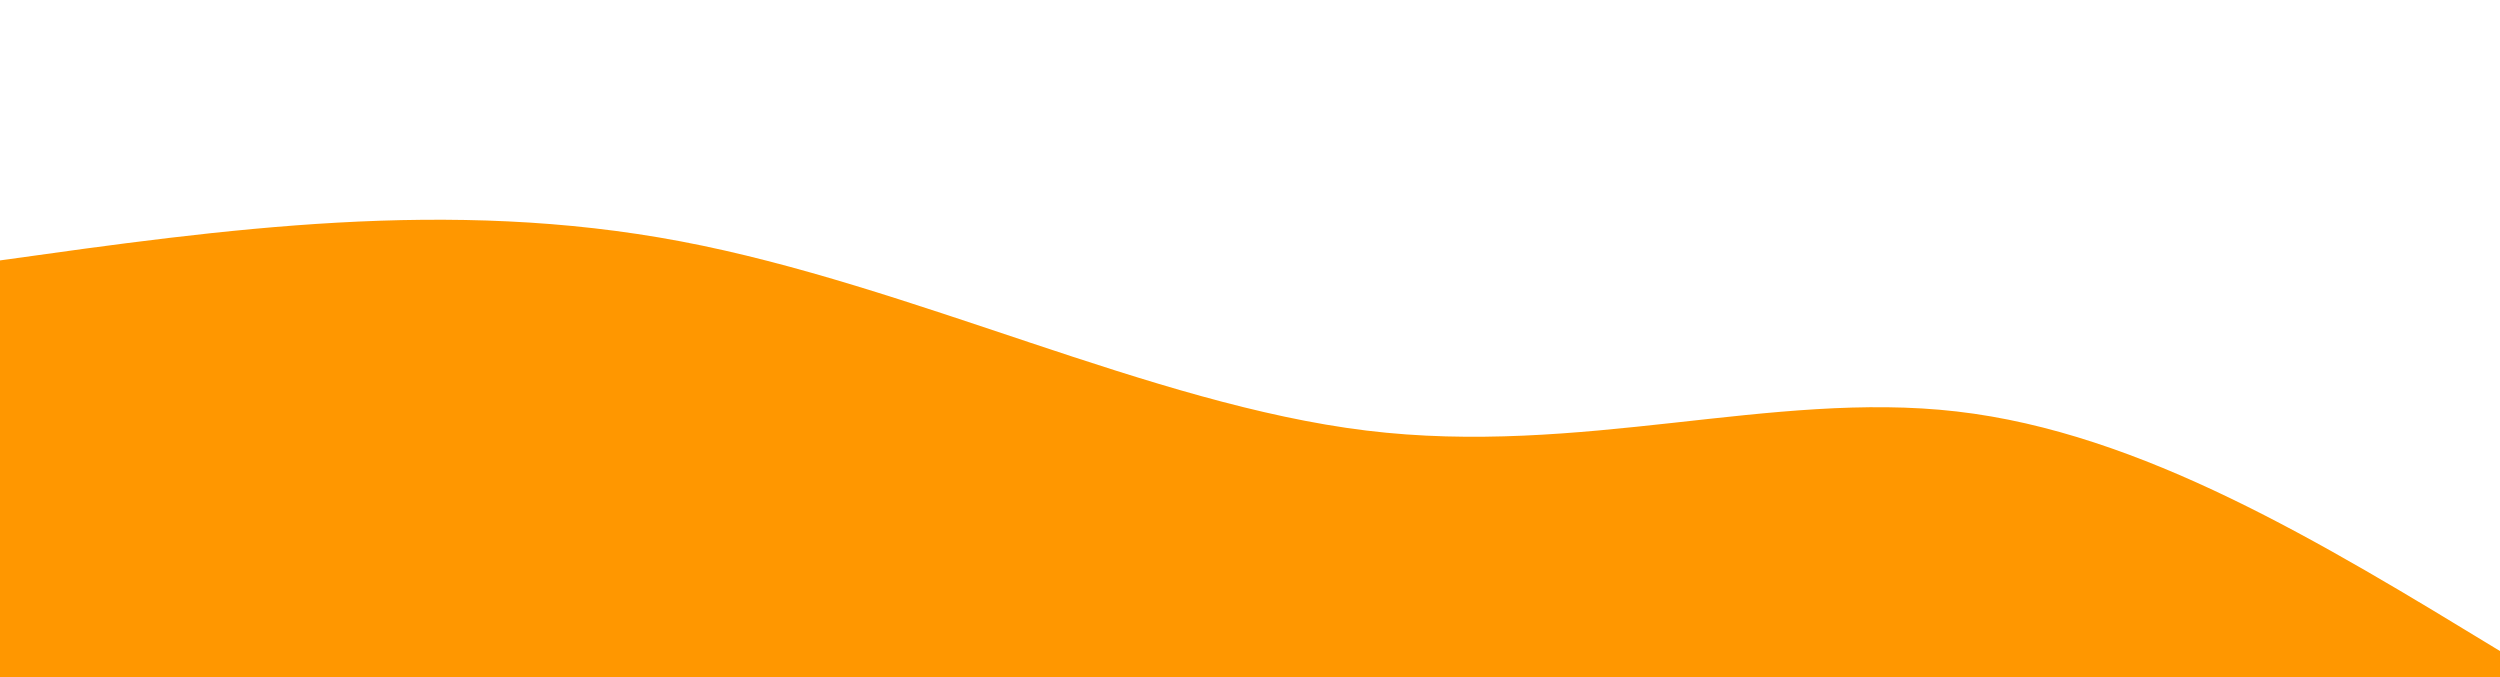 <svg width="100%" height="100%" id="svg" viewBox="0 0 1440 390" xmlns="http://www.w3.org/2000/svg" class="transition duration-300 ease-in-out delay-150"><path d="M 0,400 L 0,150 C 129.25,131.875 258.5,113.75 392,139 C 525.5,164.25 663.25,232.875 787,248 C 910.75,263.125 1020.5,224.75 1127,237 C 1233.5,249.25 1336.75,312.125 1440,375 L 1440,400 L 0,400 Z" stroke="none" stroke-width="0" fill="#ff9700" fill-opacity="1" class="transition-all duration-300 ease-in-out delay-150 path-0"></path></svg>